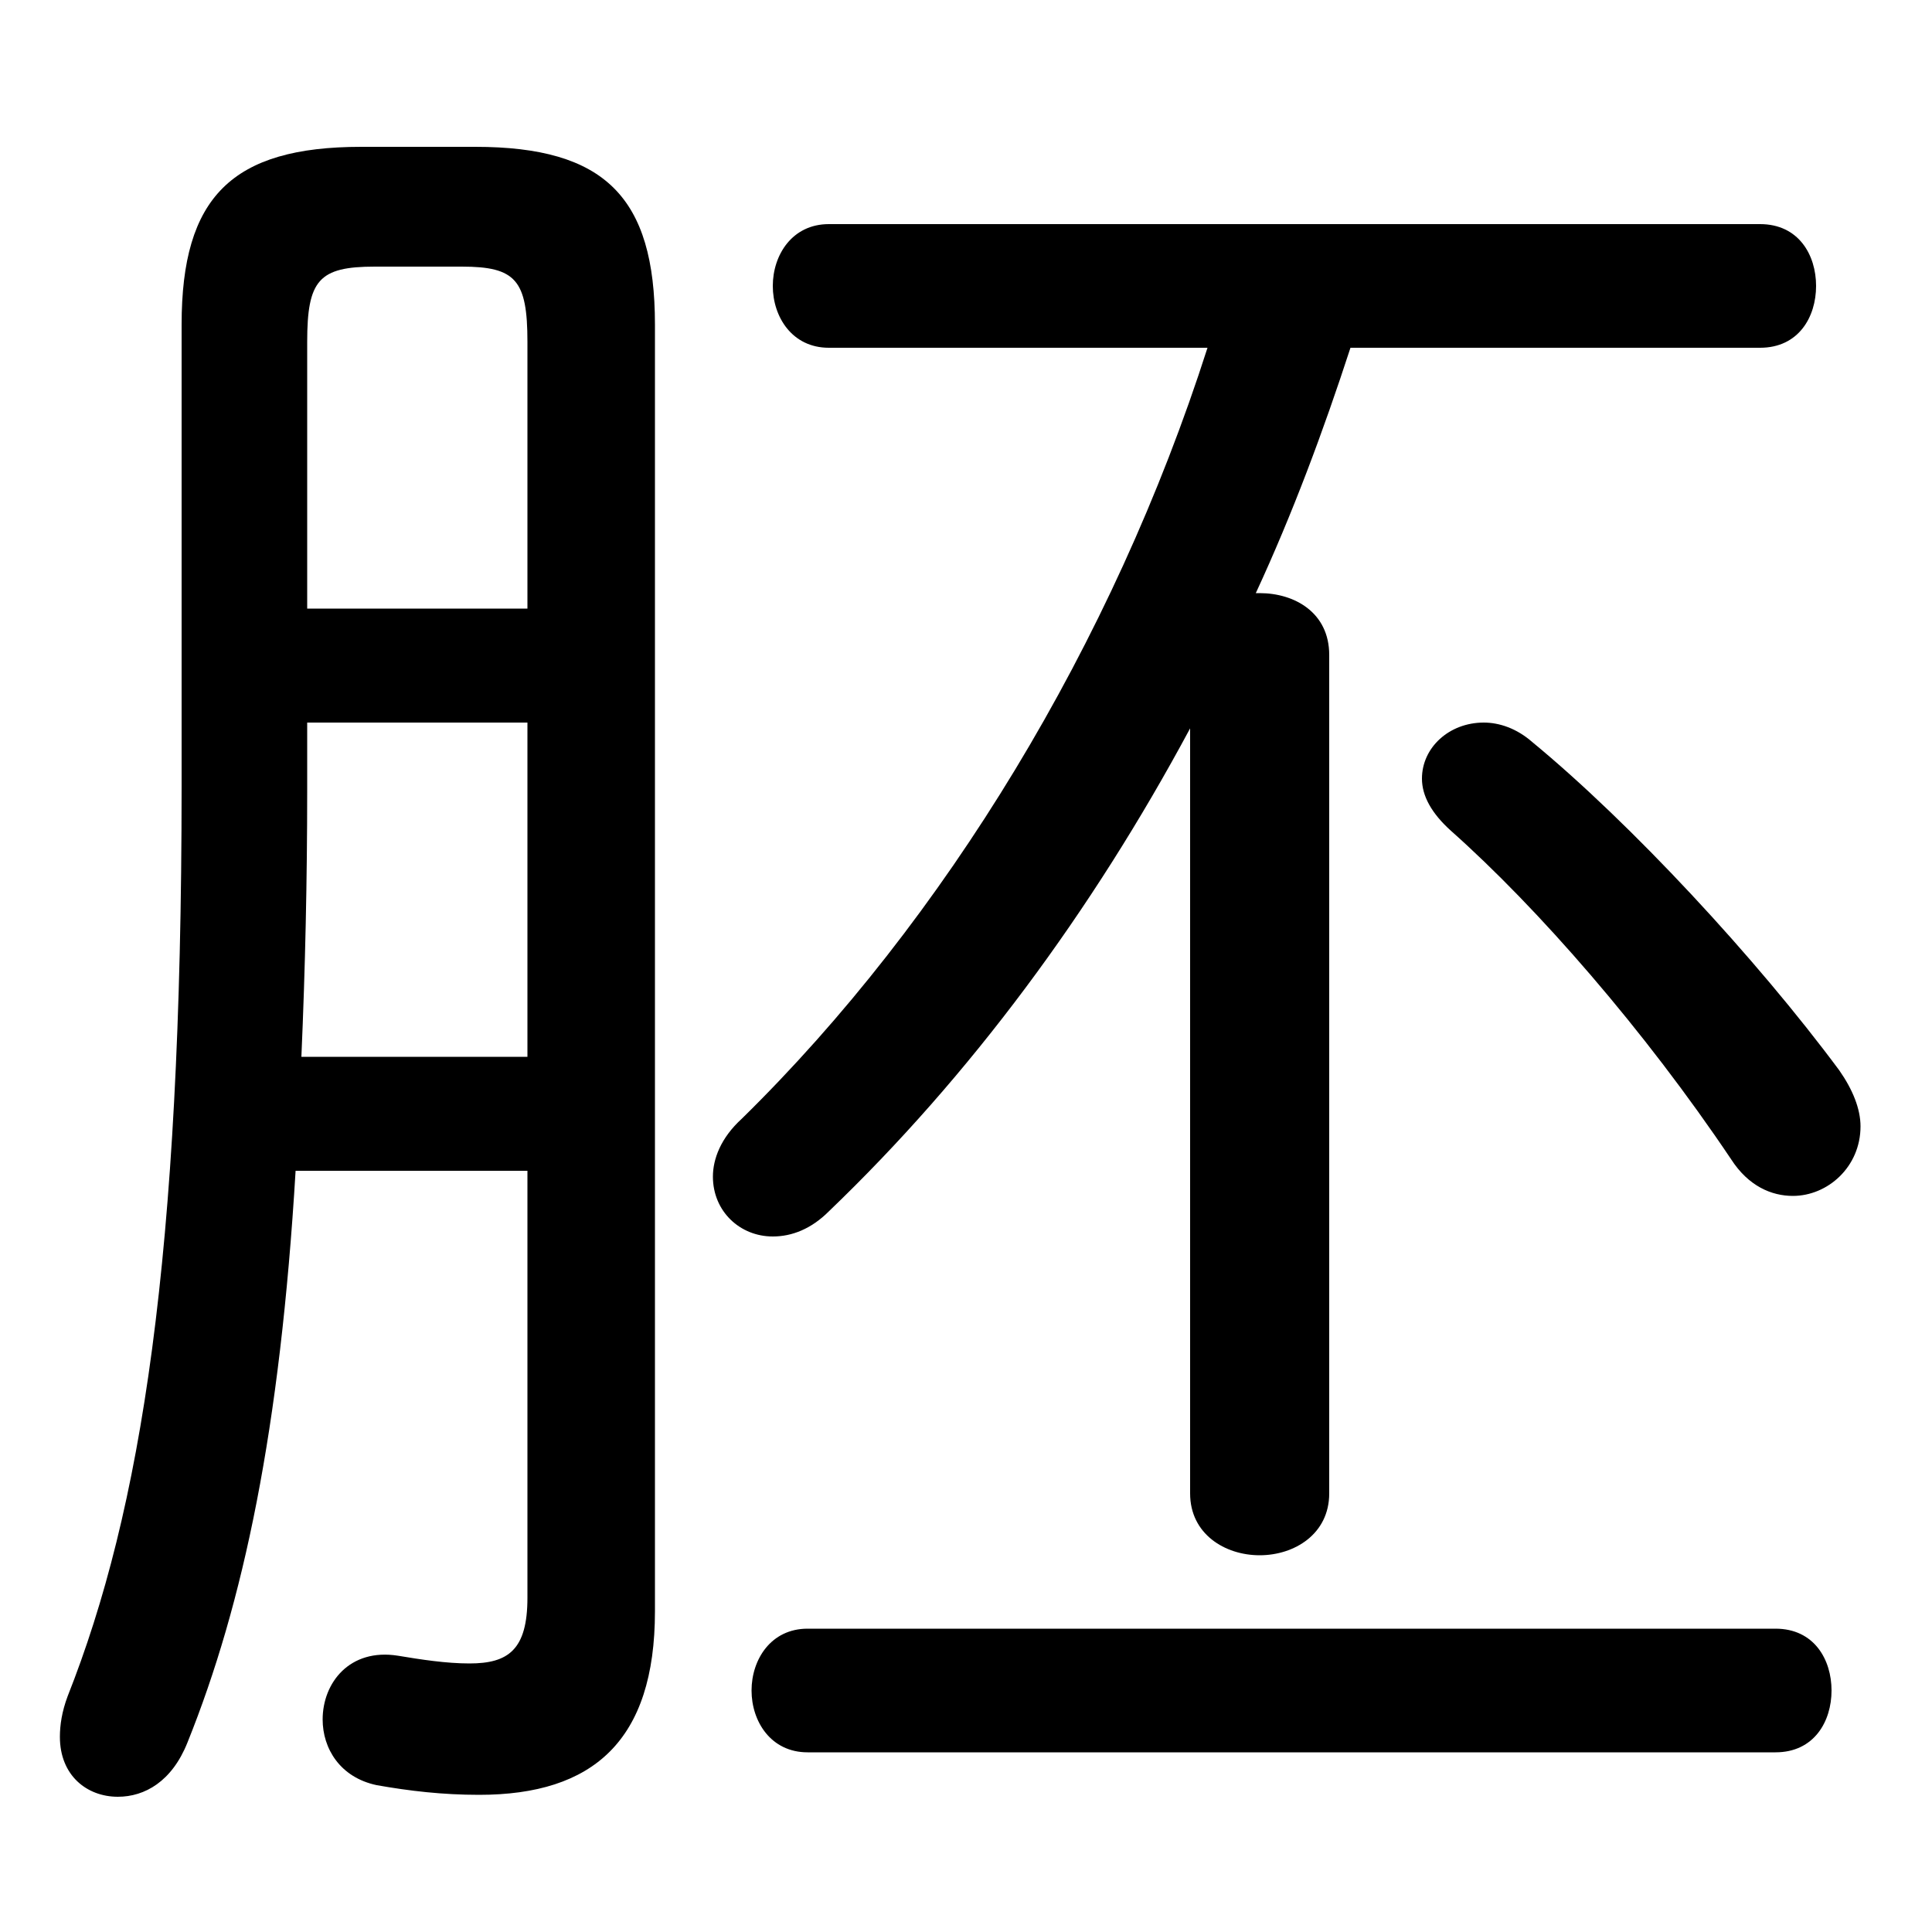 <svg xmlns="http://www.w3.org/2000/svg" viewBox="0 -44.0 50.0 50.0">
    <rect x="0" y="-44.0" width="50.0" height="50.0" fill="#808080" stroke="none"/>
    <g transform="scale(1, -1)">
        <!-- ボディの枠 -->
        <rect x="0" y="-6.0" width="50.0" height="50.0"
            stroke="white" fill="white"/>
        <!-- グリフ座標系の原点 -->
        <circle cx="0" cy="0" r="5" fill="white"/>
        <!-- グリフのアウトライン -->
        <g style="fill:black;stroke:#000000;stroke-width:0;stroke-linecap:round;stroke-linejoin:round;">
        <path d="M 32.5 28.65 C 33.45 30.7 34.25 32.85 34.95 35.0 L 45.55 35.0 C 46.55 35.0 47.0 35.8 47.0 36.6 C 47.0 37.4 46.55 38.2 45.55 38.2 L 21.45 38.2 C 20.5 38.2 20.0 37.4 20.0 36.6 C 20.0 35.8 20.5 35.0 21.45 35.0 L 31.25 35.0 C 28.8 27.35 24.45 20.2 19.2 15.05 C 18.65 14.55 18.45 14.0 18.45 13.55 C 18.45 12.65 19.15 12.0 20.0 12.0 C 20.5 12.0 21.0 12.2 21.45 12.65 C 25.1 16.15 28.25 20.4 30.8 25.15 L 30.8 5.35 C 30.8 4.3 31.7 3.75 32.6 3.75 C 33.5 3.75 34.4 4.3 34.4 5.35 L 34.4 27.05 C 34.4 28.15 33.5 28.65 32.6 28.65 Z M 13.65 13.7 L 13.65 2.65 C 13.65 1.3 13.15 0.95 12.15 0.95 C 11.55 0.95 10.9 1.05 10.3 1.15 C 9.05 1.35 8.35 0.45 8.35 -0.5 C 8.35 -1.25 8.8 -2.0 9.75 -2.2 C 10.6 -2.35 11.45 -2.45 12.4 -2.45 C 15.35 -2.45 16.95 -1.05 16.95 2.3 L 16.95 35.6 C 16.95 38.9 15.65 40.2 12.3 40.2 L 9.35 40.2 C 6.0 40.2 4.7 38.9 4.7 35.6 L 4.7 23.65 C 4.7 11.45 3.65 4.9 1.75 0.1 C 1.6 -0.3 1.55 -0.65 1.55 -0.95 C 1.55 -1.95 2.25 -2.5 3.05 -2.5 C 3.75 -2.5 4.45 -2.1 4.85 -1.1 C 6.3 2.5 7.25 7.0 7.65 13.7 Z M 13.65 28.25 L 7.95 28.25 L 7.95 35.15 C 7.95 36.75 8.25 37.1 9.7 37.1 L 11.95 37.1 C 13.35 37.1 13.65 36.75 13.65 35.15 Z M 13.65 25.3 L 13.65 16.65 L 7.8 16.65 C 7.9 18.95 7.95 21.25 7.95 23.55 L 7.95 25.3 Z M 39.65 24.8 C 39.25 25.15 38.8 25.3 38.4 25.3 C 37.5 25.3 36.8 24.65 36.8 23.85 C 36.8 23.4 37.05 22.95 37.55 22.5 C 39.8 20.5 42.55 17.35 44.8 14.0 C 45.25 13.3 45.85 13.05 46.4 13.05 C 47.3 13.05 48.15 13.8 48.15 14.85 C 48.15 15.3 47.95 15.8 47.6 16.3 C 45.45 19.2 42.2 22.7 39.65 24.8 Z M 45.95 -1.35 C 46.95 -1.35 47.4 -0.55 47.4 0.25 C 47.4 1.05 46.95 1.85 45.95 1.85 L 20.9 1.85 C 19.95 1.85 19.45 1.05 19.45 0.25 C 19.45 -0.55 19.95 -1.35 20.9 -1.35 Z"/>
    </g>
    </g>
</svg>
